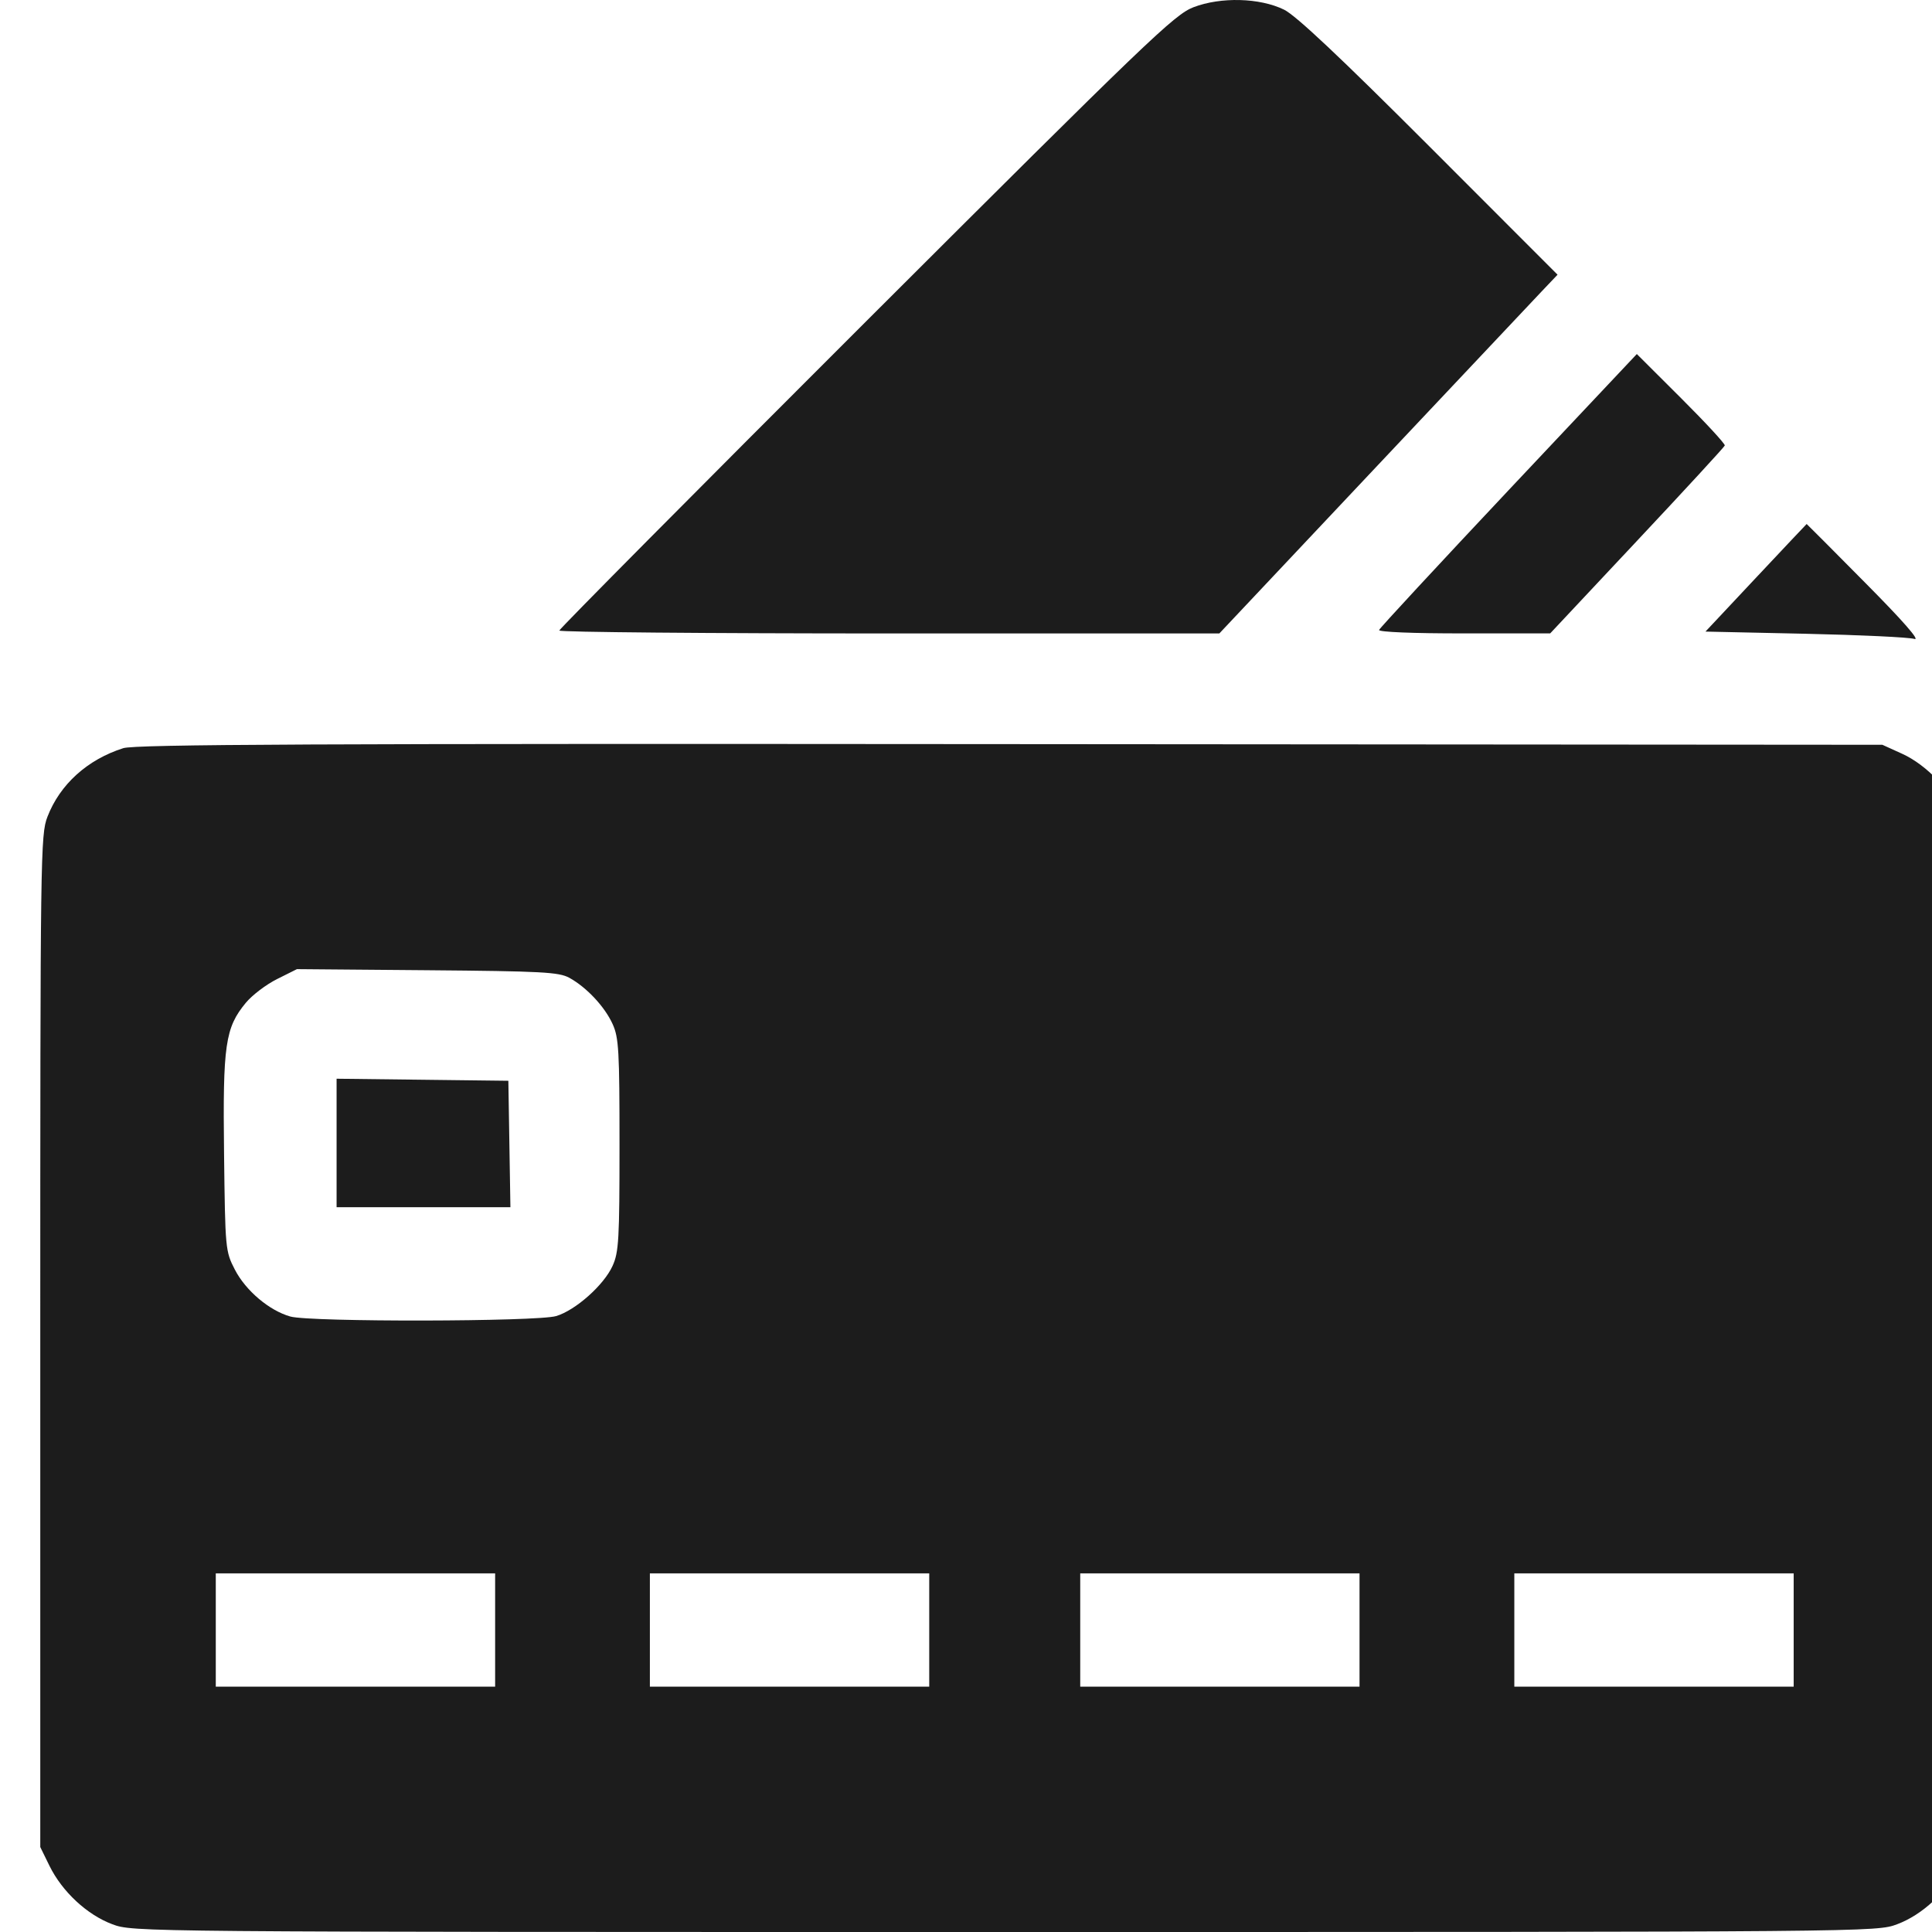 <svg width="32" height="32" viewBox="0 0 32 32" fill="none" xmlns="http://www.w3.org/2000/svg">
<g clip-path="url(#clip0_559_4743)">
<path fill-rule="evenodd" clip-rule="evenodd" d="M19.767 0.12C19.451 0.242 19.02 0.655 14.344 5.324C11.55 8.114 9.264 10.418 9.264 10.444C9.264 10.47 11.723 10.492 14.73 10.492H20.196L22.743 7.788C24.144 6.301 25.404 4.964 25.544 4.817L25.798 4.55L23.674 2.424C22.197 0.946 21.464 0.256 21.268 0.16C20.866 -0.037 20.221 -0.054 19.767 0.12ZM24.986 8.12C23.818 9.362 22.853 10.403 22.842 10.434C22.829 10.468 23.407 10.492 24.248 10.491L25.676 10.491L27.114 8.958C27.905 8.115 28.559 7.405 28.568 7.379C28.577 7.354 28.252 7.002 27.847 6.598L27.111 5.864L24.986 8.12ZM29.084 9.57L28.248 10.461L29.901 10.497C30.809 10.517 31.623 10.555 31.709 10.583C31.809 10.614 31.517 10.281 30.897 9.656C30.365 9.118 29.927 8.679 29.924 8.679C29.922 8.679 29.544 9.08 29.084 9.57ZM2.042 12.392C1.447 12.581 0.993 12.992 0.786 13.528C0.671 13.826 0.667 14.125 0.667 22.215V30.593L0.82 30.905C1.03 31.332 1.442 31.715 1.859 31.871C2.203 32 2.214 32 16.641 32C31.069 32 31.08 32 31.424 31.871C31.84 31.715 32.249 31.335 32.461 30.906L32.616 30.593V22.215C32.616 14.107 32.612 13.827 32.496 13.526C32.339 13.118 31.91 12.667 31.504 12.484L31.178 12.336L16.735 12.325C5.21 12.315 2.242 12.329 2.042 12.392ZM9.429 16.195C9.715 16.352 10.016 16.673 10.147 16.962C10.249 17.186 10.261 17.402 10.261 18.964C10.261 20.529 10.249 20.741 10.146 20.967C10.002 21.285 9.534 21.701 9.213 21.798C8.898 21.892 5.146 21.899 4.81 21.806C4.462 21.709 4.07 21.378 3.89 21.029C3.733 20.723 3.73 20.694 3.711 19.105C3.689 17.303 3.73 17.022 4.072 16.609C4.176 16.483 4.409 16.306 4.59 16.216L4.918 16.052L7.075 16.07C8.976 16.086 9.256 16.101 9.429 16.195ZM5.575 18.931V19.995H7.014H8.454L8.437 18.948L8.42 17.901L6.997 17.884L5.575 17.867V18.931ZM8.201 26.998V27.936H5.887H3.574V26.998V26.06H5.887H8.201V26.998ZM15.391 26.998V27.936H13.078H10.764V26.998V26.06H13.078H15.391V26.998ZM22.518 26.998V27.936H20.205H17.892V26.998V26.06H20.205H22.518V26.998ZM29.709 26.998V27.936H27.395H25.082V26.998V26.06H27.395H29.709V26.998Z" fill="#1C1C1C"/>
</g>
<defs>
<clipPath id="clip0_559_4743">
<rect width="32" height="32" fill="white"/>
</clipPath>
</defs>
</svg>
